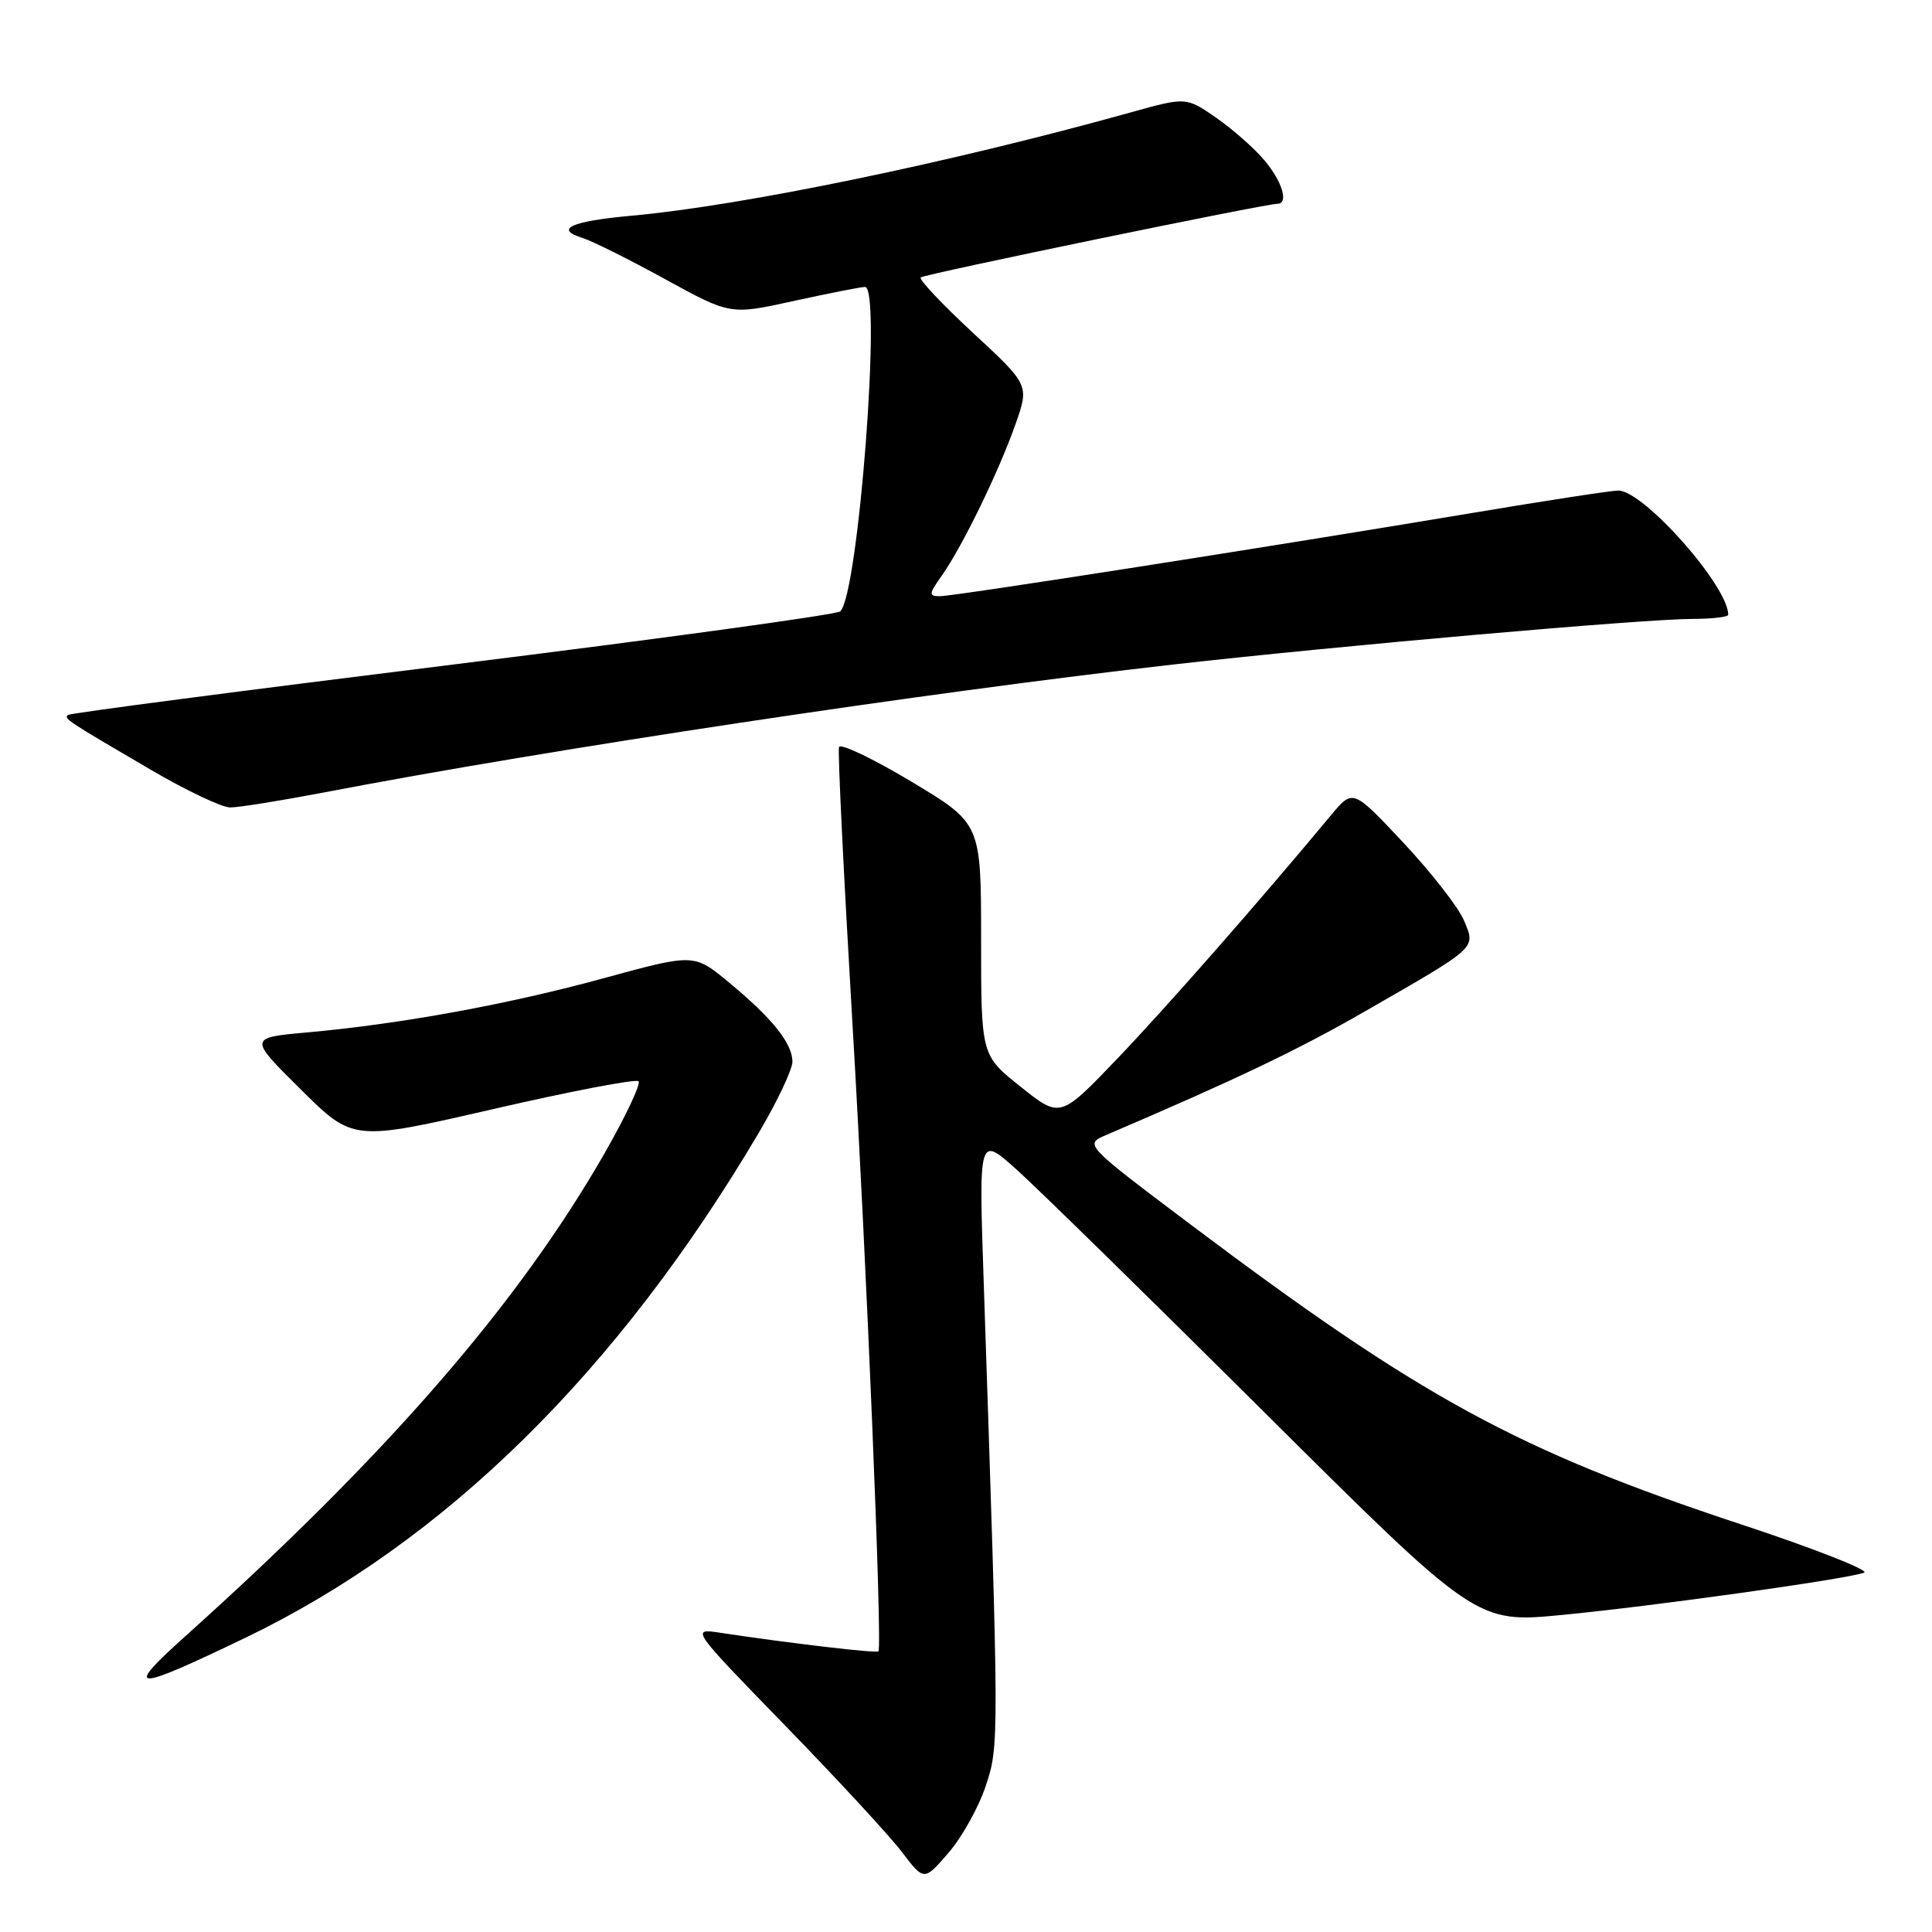 <?xml version="1.0" encoding="UTF-8" standalone="no"?>
<!DOCTYPE svg PUBLIC "-//W3C//DTD SVG 1.1//EN" "http://www.w3.org/Graphics/SVG/1.1/DTD/svg11.dtd" >
<svg xmlns="http://www.w3.org/2000/svg" xmlns:xlink="http://www.w3.org/1999/xlink" version="1.1" viewBox="0 0 256 256">
 <g >
 <path fill="currentColor"
d=" M 130.61 236.66 C 132.40 231.28 132.40 231.13 130.35 170.00 C 129.69 150.50 129.69 150.50 134.60 154.88 C 137.29 157.28 152.13 171.81 167.57 187.17 C 195.64 215.09 195.64 215.09 207.07 213.98 C 219.25 212.80 244.50 209.27 247.00 208.39 C 247.82 208.11 240.44 205.20 230.59 201.95 C 201.07 192.19 188.29 185.22 157.74 162.24 C 143.66 151.64 143.66 151.64 146.58 150.39 C 163.95 142.96 171.94 139.14 180.92 133.98 C 195.93 125.35 195.54 125.71 193.99 121.98 C 193.28 120.27 189.68 115.64 185.99 111.70 C 179.27 104.53 179.27 104.53 176.38 108.00 C 166.73 119.61 154.49 133.55 147.99 140.34 C 140.48 148.18 140.48 148.18 135.24 144.00 C 130.00 139.83 130.00 139.83 130.00 124.47 C 130.00 109.11 130.00 109.11 120.75 103.56 C 115.66 100.51 111.35 98.46 111.17 98.99 C 110.99 99.53 111.80 116.06 112.96 135.73 C 114.82 167.13 116.92 217.94 116.40 218.81 C 116.22 219.10 104.71 217.75 95.50 216.36 C 91.50 215.75 91.50 215.75 104.02 228.63 C 110.91 235.71 117.87 243.25 119.49 245.38 C 122.44 249.26 122.44 249.26 125.68 245.51 C 127.46 243.45 129.68 239.47 130.61 236.66 Z  M 32.50 217.02 C 58.95 204.29 81.86 181.74 100.59 150.02 C 103.01 145.91 105.00 141.70 105.00 140.68 C 105.00 138.26 102.32 134.91 96.58 130.17 C 91.96 126.35 91.96 126.35 80.10 129.59 C 67.37 133.08 53.20 135.67 40.72 136.80 C 32.93 137.50 32.93 137.50 39.86 144.36 C 46.78 151.23 46.78 151.23 65.39 146.95 C 75.62 144.59 84.27 142.94 84.61 143.27 C 84.94 143.61 82.93 147.88 80.14 152.76 C 68.69 172.76 51.31 192.79 24.50 216.86 C 16.31 224.21 17.51 224.23 32.50 217.02 Z  M 43.00 104.99 C 72.91 99.25 122.67 91.76 155.56 88.04 C 177.69 85.54 217.79 82.02 224.25 82.01 C 226.86 82.00 229.00 81.76 229.00 81.46 C 229.00 77.66 217.79 65.00 214.43 65.00 C 213.54 65.00 204.86 66.33 195.15 67.96 C 168.62 72.40 126.45 79.00 124.54 79.00 C 123.03 79.00 123.06 78.72 124.81 76.25 C 127.51 72.42 132.34 62.50 134.54 56.26 C 136.39 51.02 136.39 51.02 128.94 44.12 C 124.85 40.33 121.72 37.01 122.00 36.76 C 122.46 36.33 167.67 27.00 169.28 27.00 C 170.79 27.00 169.90 24.04 167.56 21.26 C 166.22 19.66 163.33 17.12 161.15 15.60 C 157.17 12.85 157.17 12.85 149.84 14.89 C 125.93 21.56 98.40 27.25 83.72 28.58 C 75.64 29.31 73.35 30.36 77.24 31.55 C 78.48 31.94 83.38 34.38 88.13 36.99 C 96.77 41.73 96.77 41.73 105.13 39.89 C 109.73 38.88 114.00 38.04 114.62 38.02 C 116.86 37.98 113.75 78.74 111.34 81.01 C 110.88 81.44 87.78 84.61 60.00 88.06 C 32.22 91.50 9.28 94.50 9.01 94.73 C 8.44 95.22 8.77 95.44 20.00 102.01 C 24.68 104.75 29.40 106.99 30.50 106.99 C 31.60 107.00 37.23 106.09 43.00 104.99 Z "/>
</g>
</svg>